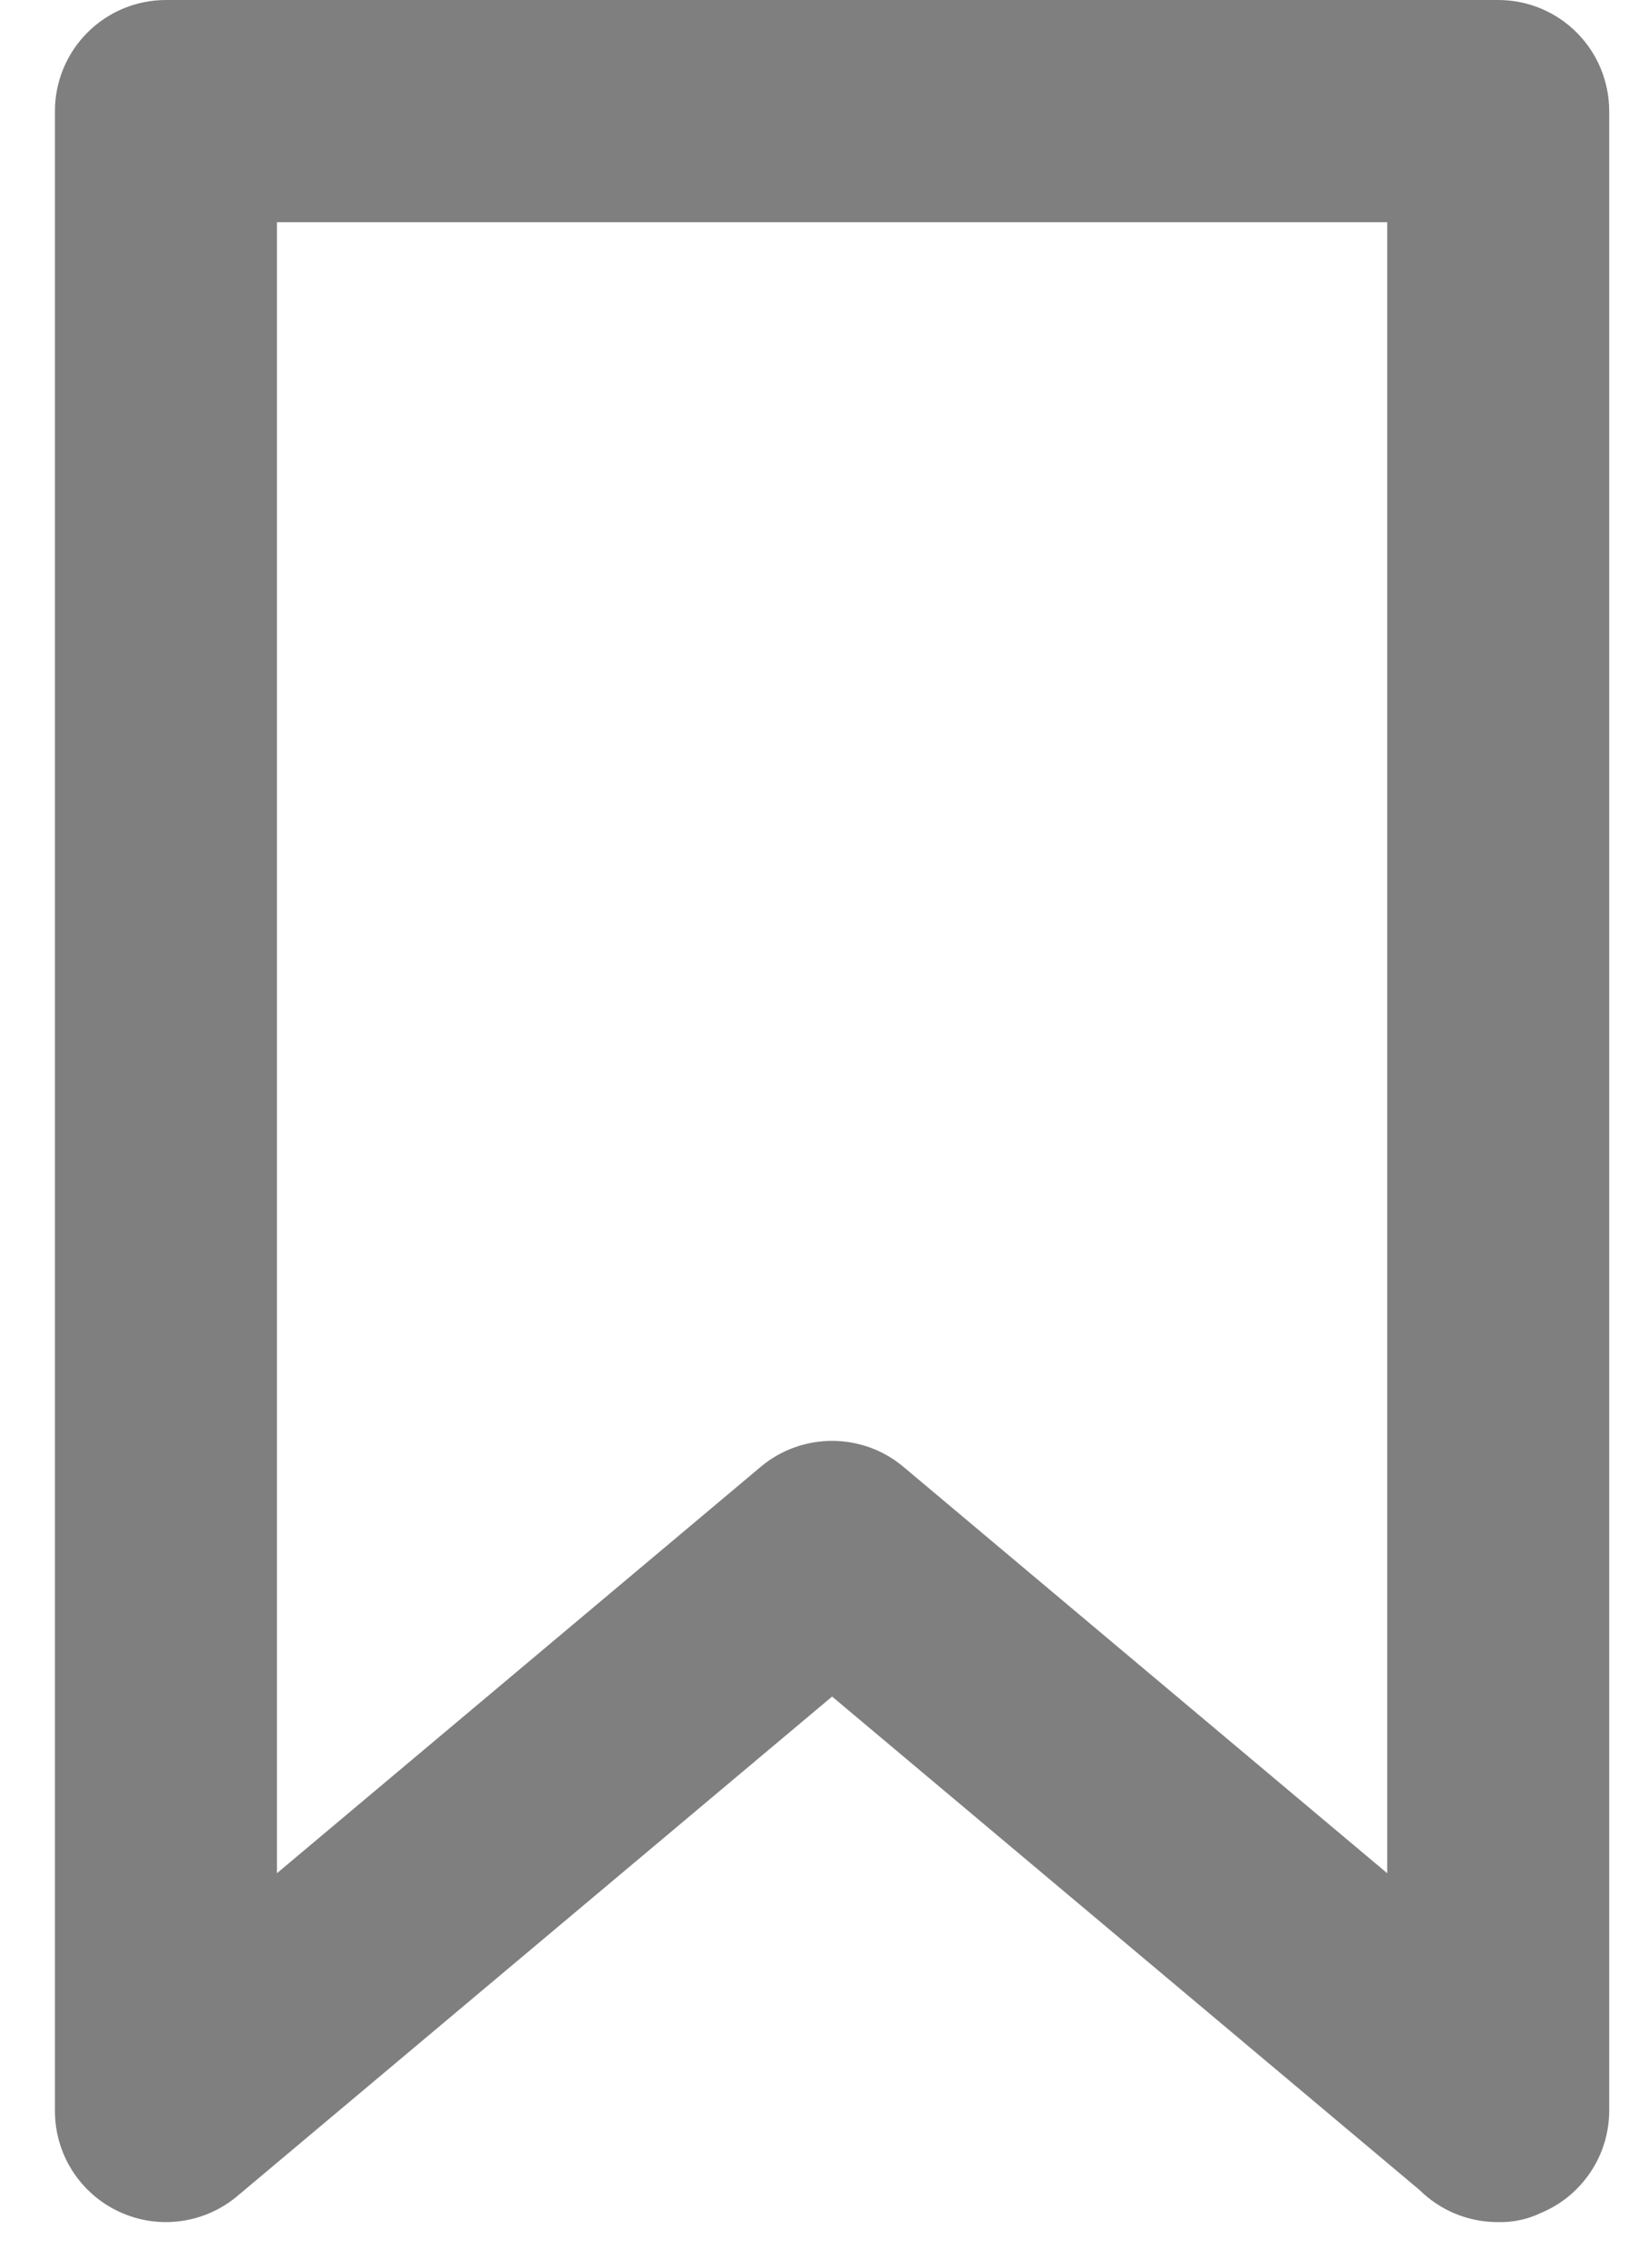 <svg width="24" height="33" viewBox="0 0 24 33" fill="none" xmlns="http://www.w3.org/2000/svg">
<path d="M21.819 0H2.417C1.988 0 1.577 0.17 1.273 0.474C0.97 0.777 0.8 1.188 0.8 1.617V30.72C0.8 31.029 0.888 31.331 1.055 31.592C1.222 31.852 1.459 32.059 1.74 32.188C2.021 32.318 2.333 32.364 2.639 32.321C2.945 32.279 3.233 32.149 3.468 31.948L12.118 24.689L20.671 31.868C20.822 32.017 21.001 32.136 21.198 32.217C21.395 32.297 21.606 32.338 21.819 32.337C22.031 32.342 22.241 32.298 22.433 32.207C22.728 32.086 22.981 31.88 23.159 31.615C23.338 31.351 23.434 31.039 23.435 30.72V1.617C23.435 1.188 23.265 0.777 22.962 0.474C22.659 0.17 22.247 0 21.819 0ZM20.202 27.26L13.152 21.342C12.862 21.1 12.496 20.968 12.118 20.968C11.739 20.968 11.373 21.1 11.083 21.342L4.033 27.26V3.234H20.202V27.26Z" fill="black" fill-opacity="0.5"/>
</svg>
